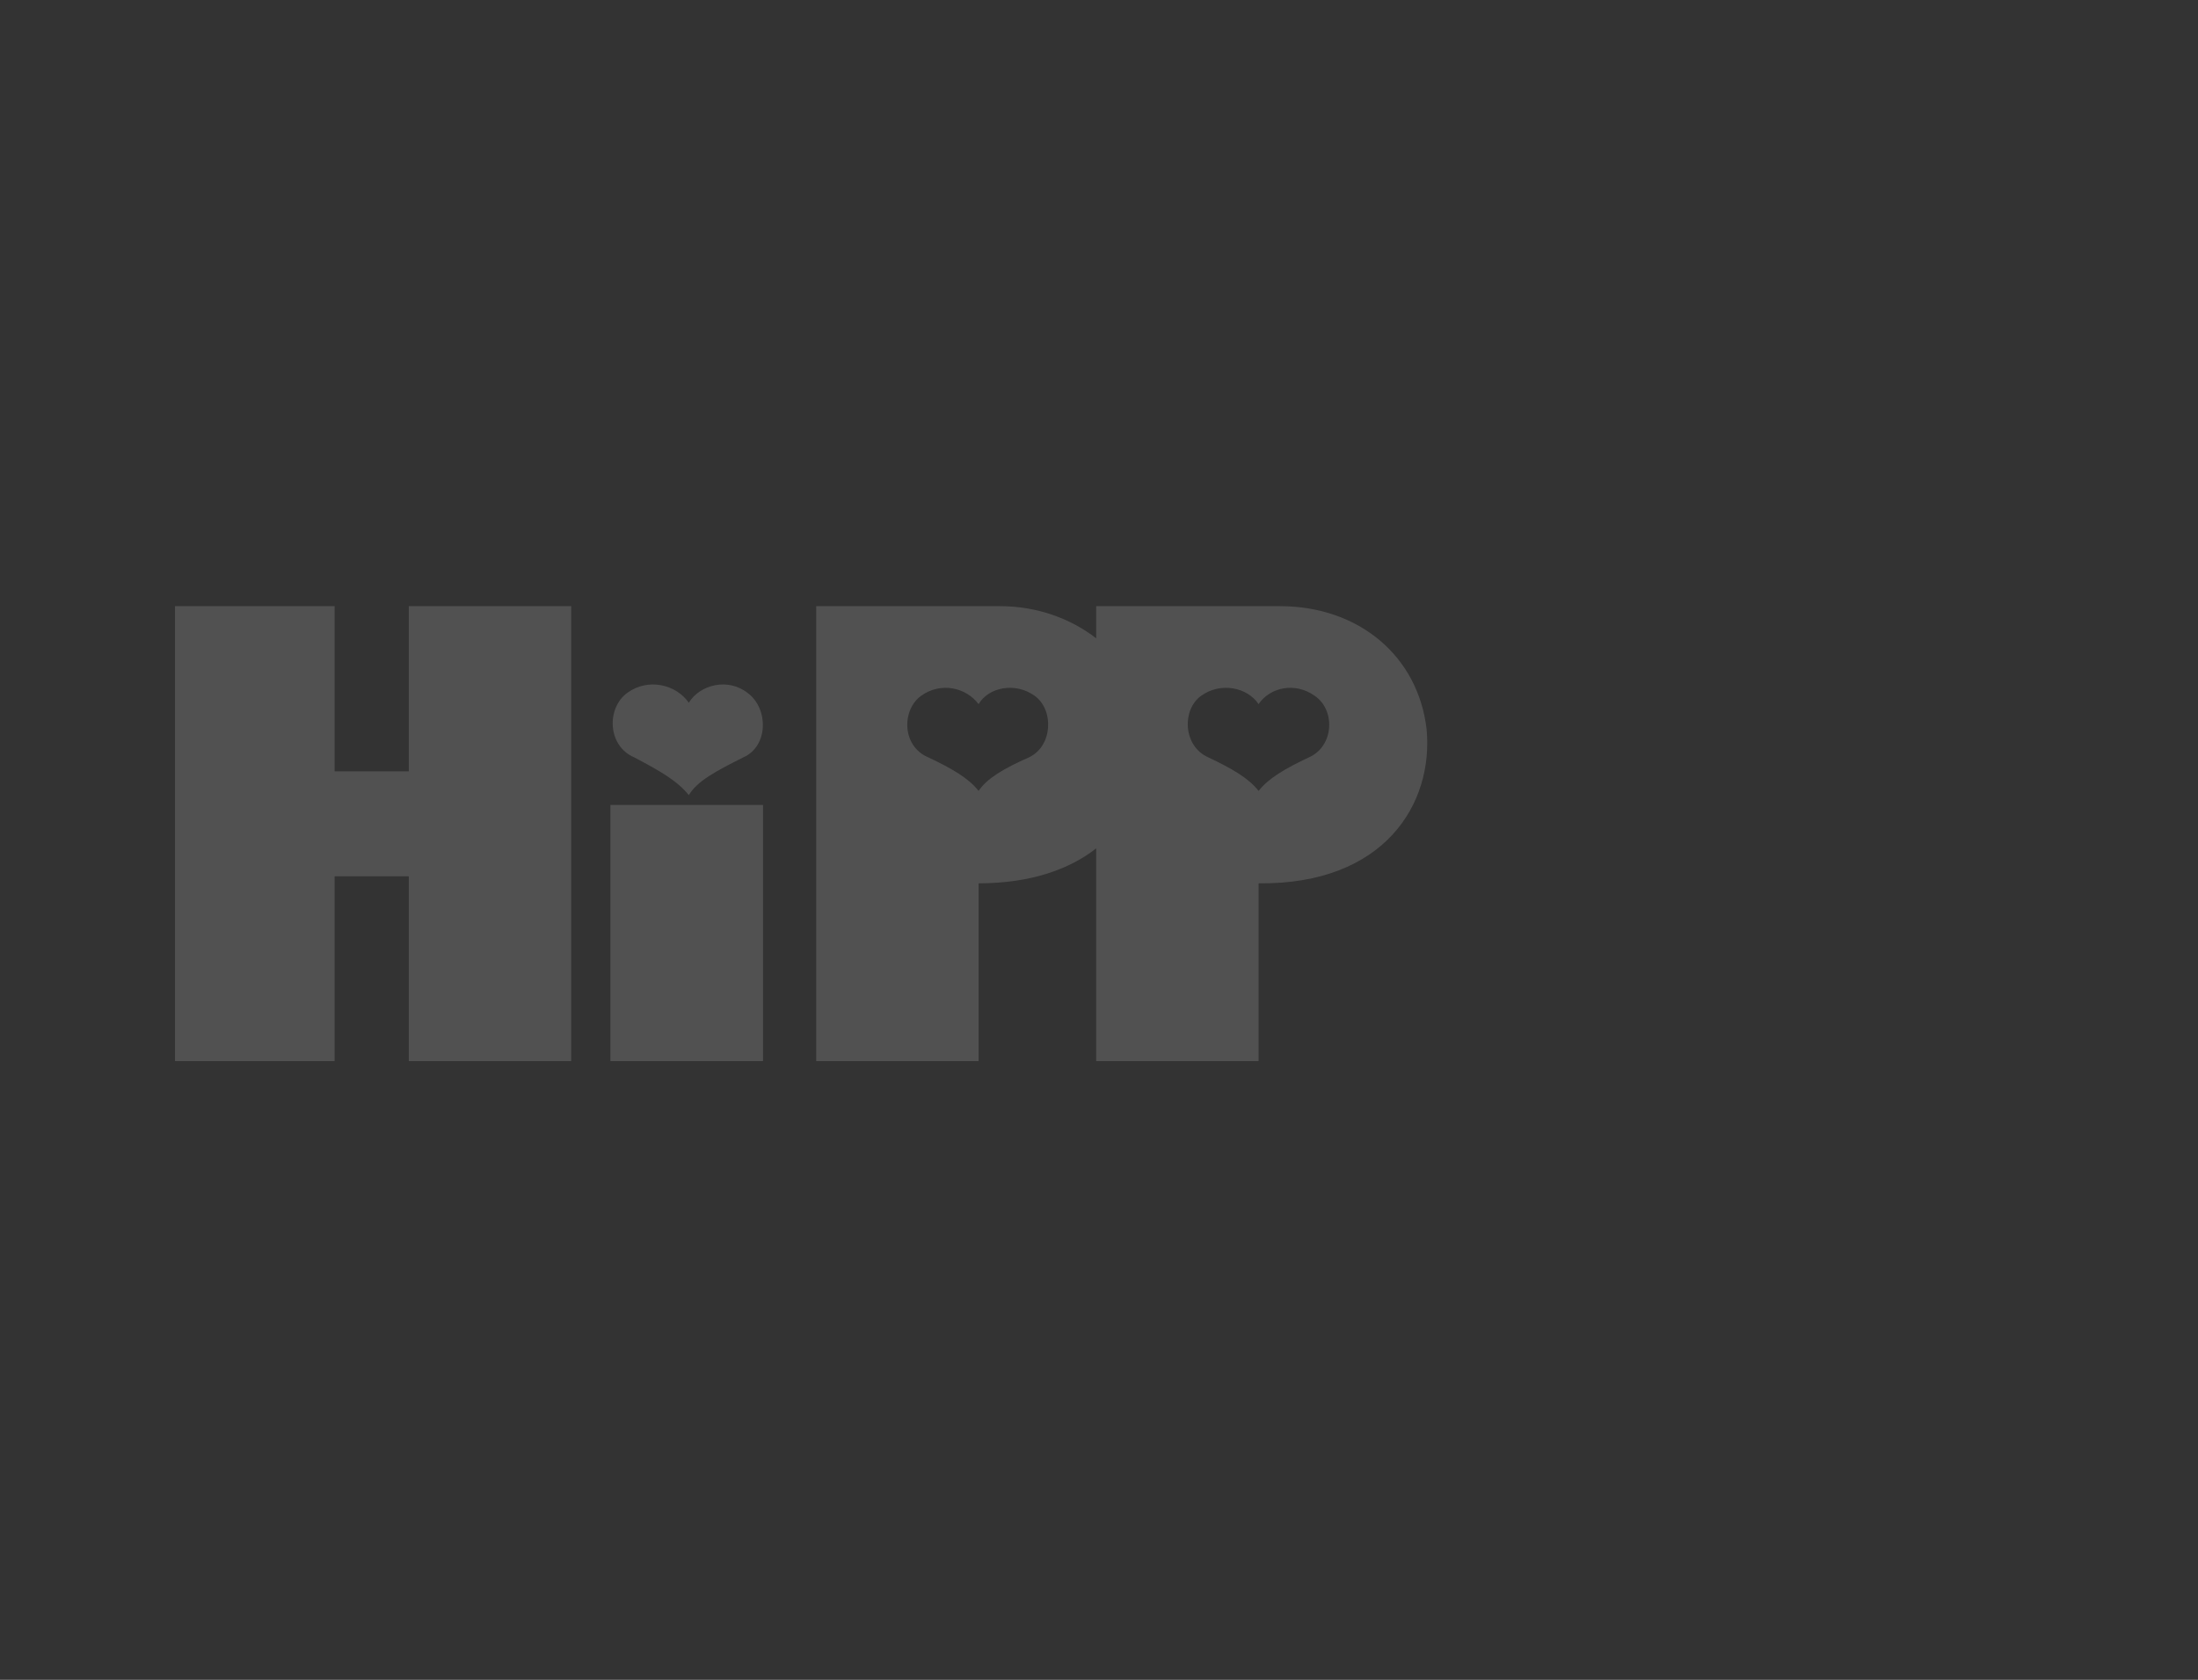 <svg width="157" height="120" viewBox="0 0 157 120" fill="none" xmlns="http://www.w3.org/2000/svg">
<rect x="0" y="0" width="157" height="120" fill="#333333" stroke="none"/>
<path fill-rule="evenodd" clip-rule="evenodd" d="M40.8 43.3V75.8H29.2V62.6H23.9V75.8H12.5V43.3H23.9V55.1H29.2V43.3H40.8ZM54.5 57.5V75.8H43.6V57.5H54.5ZM89.9 63.1V75.8H78.3V60.6C76.4 62.1 73.6 63.1 69.9 63.1V75.8H58.3V43.3H71.4C74.1 43.3 76.5 44.2 78.3 45.6V43.3H91.4C97.1 43.3 101.3 46.9 101.9 52.1C102.4 57.4 98.9 63.2 89.9 63.1ZM73.9 49.7C72.5 48.7 70.6 49.1 69.9 50.3C69 49.1 67.2 48.7 65.8 49.7C64.4 50.7 64.4 53.3 66.3 54.1C68 54.9 69.2 55.6 69.9 56.5C70.5 55.6 71.7 54.9 73.5 54.1C75.2 53.3 75.3 50.7 73.9 49.7ZM93.9 49.7C92.5 48.7 90.7 49.1 89.9 50.3C89.1 49.1 87.2 48.7 85.8 49.7C84.4 50.7 84.5 53.3 86.3 54.1C88 54.9 89.2 55.6 89.9 56.5C90.6 55.6 91.8 54.9 93.5 54.1C95.3 53.3 95.4 50.7 93.9 49.7ZM53.1 54.1C51.1 55.1 49.8 55.8 49.2 56.8C48.4 55.8 47.2 55.1 45.3 54.1C43.4 53.3 43.3 50.6 44.8 49.5C46.3 48.4 48.3 48.9 49.2 50.2C50 48.9 52 48.4 53.4 49.5C54.9 50.6 54.9 53.3 53.1 54.1Z" fill="white" fill-opacity="0.15"/>
</svg>
